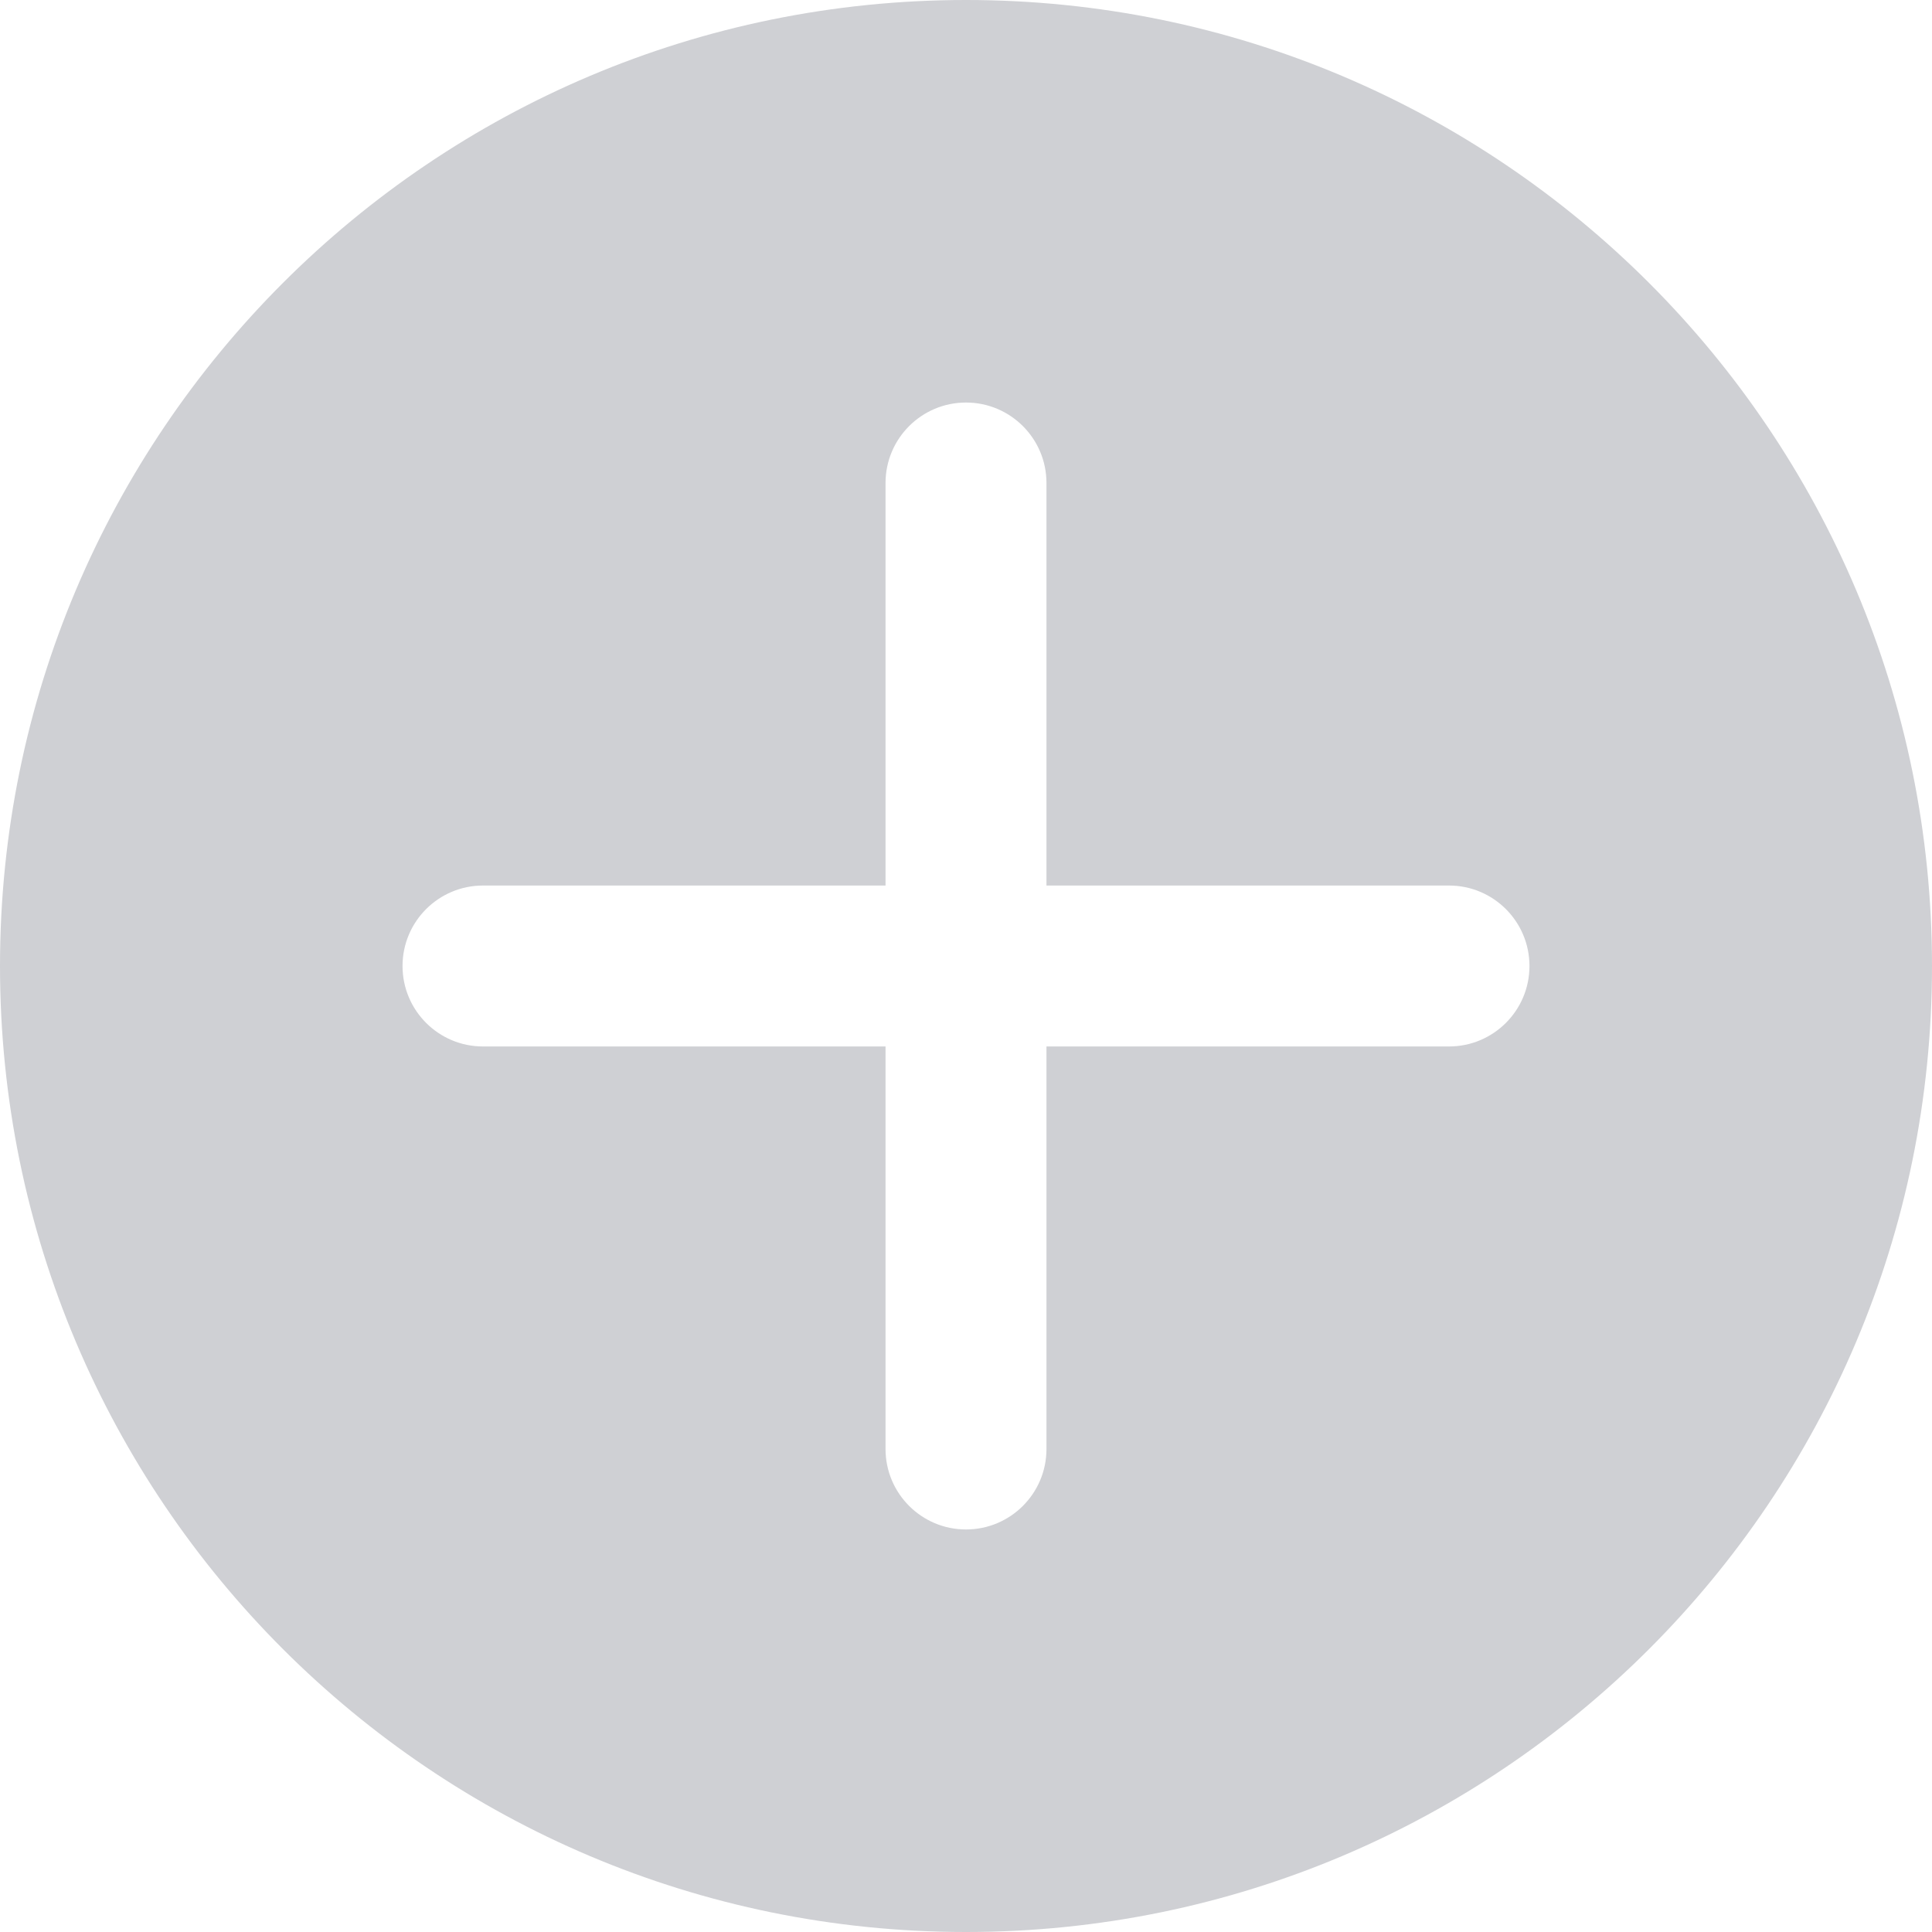 <svg width="20" height="20" viewBox="0 0 20 20" fill="none" xmlns="http://www.w3.org/2000/svg">
<path fill-rule="evenodd" clip-rule="evenodd" d="M15 9.167H10.833V5C10.833 4.54 10.46 4.167 10 4.167C9.54 4.167 9.167 4.54 9.167 5V9.167H5C4.54 9.167 4.167 9.54 4.167 10C4.167 10.46 4.54 10.833 5 10.833H9.167V15C9.167 15.46 9.54 15.833 10 15.833C10.46 15.833 10.833 15.46 10.833 15V10.833H15C15.46 10.833 15.833 10.46 15.833 10C15.833 9.54 15.46 9.167 15 9.167ZM10 20C4.477 20 0 15.523 0 10C0 4.477 4.477 0 10 0C15.523 0 20 4.477 20 10C20 15.523 15.523 20 10 20Z" fill="#CFD0D4"/>
</svg>

